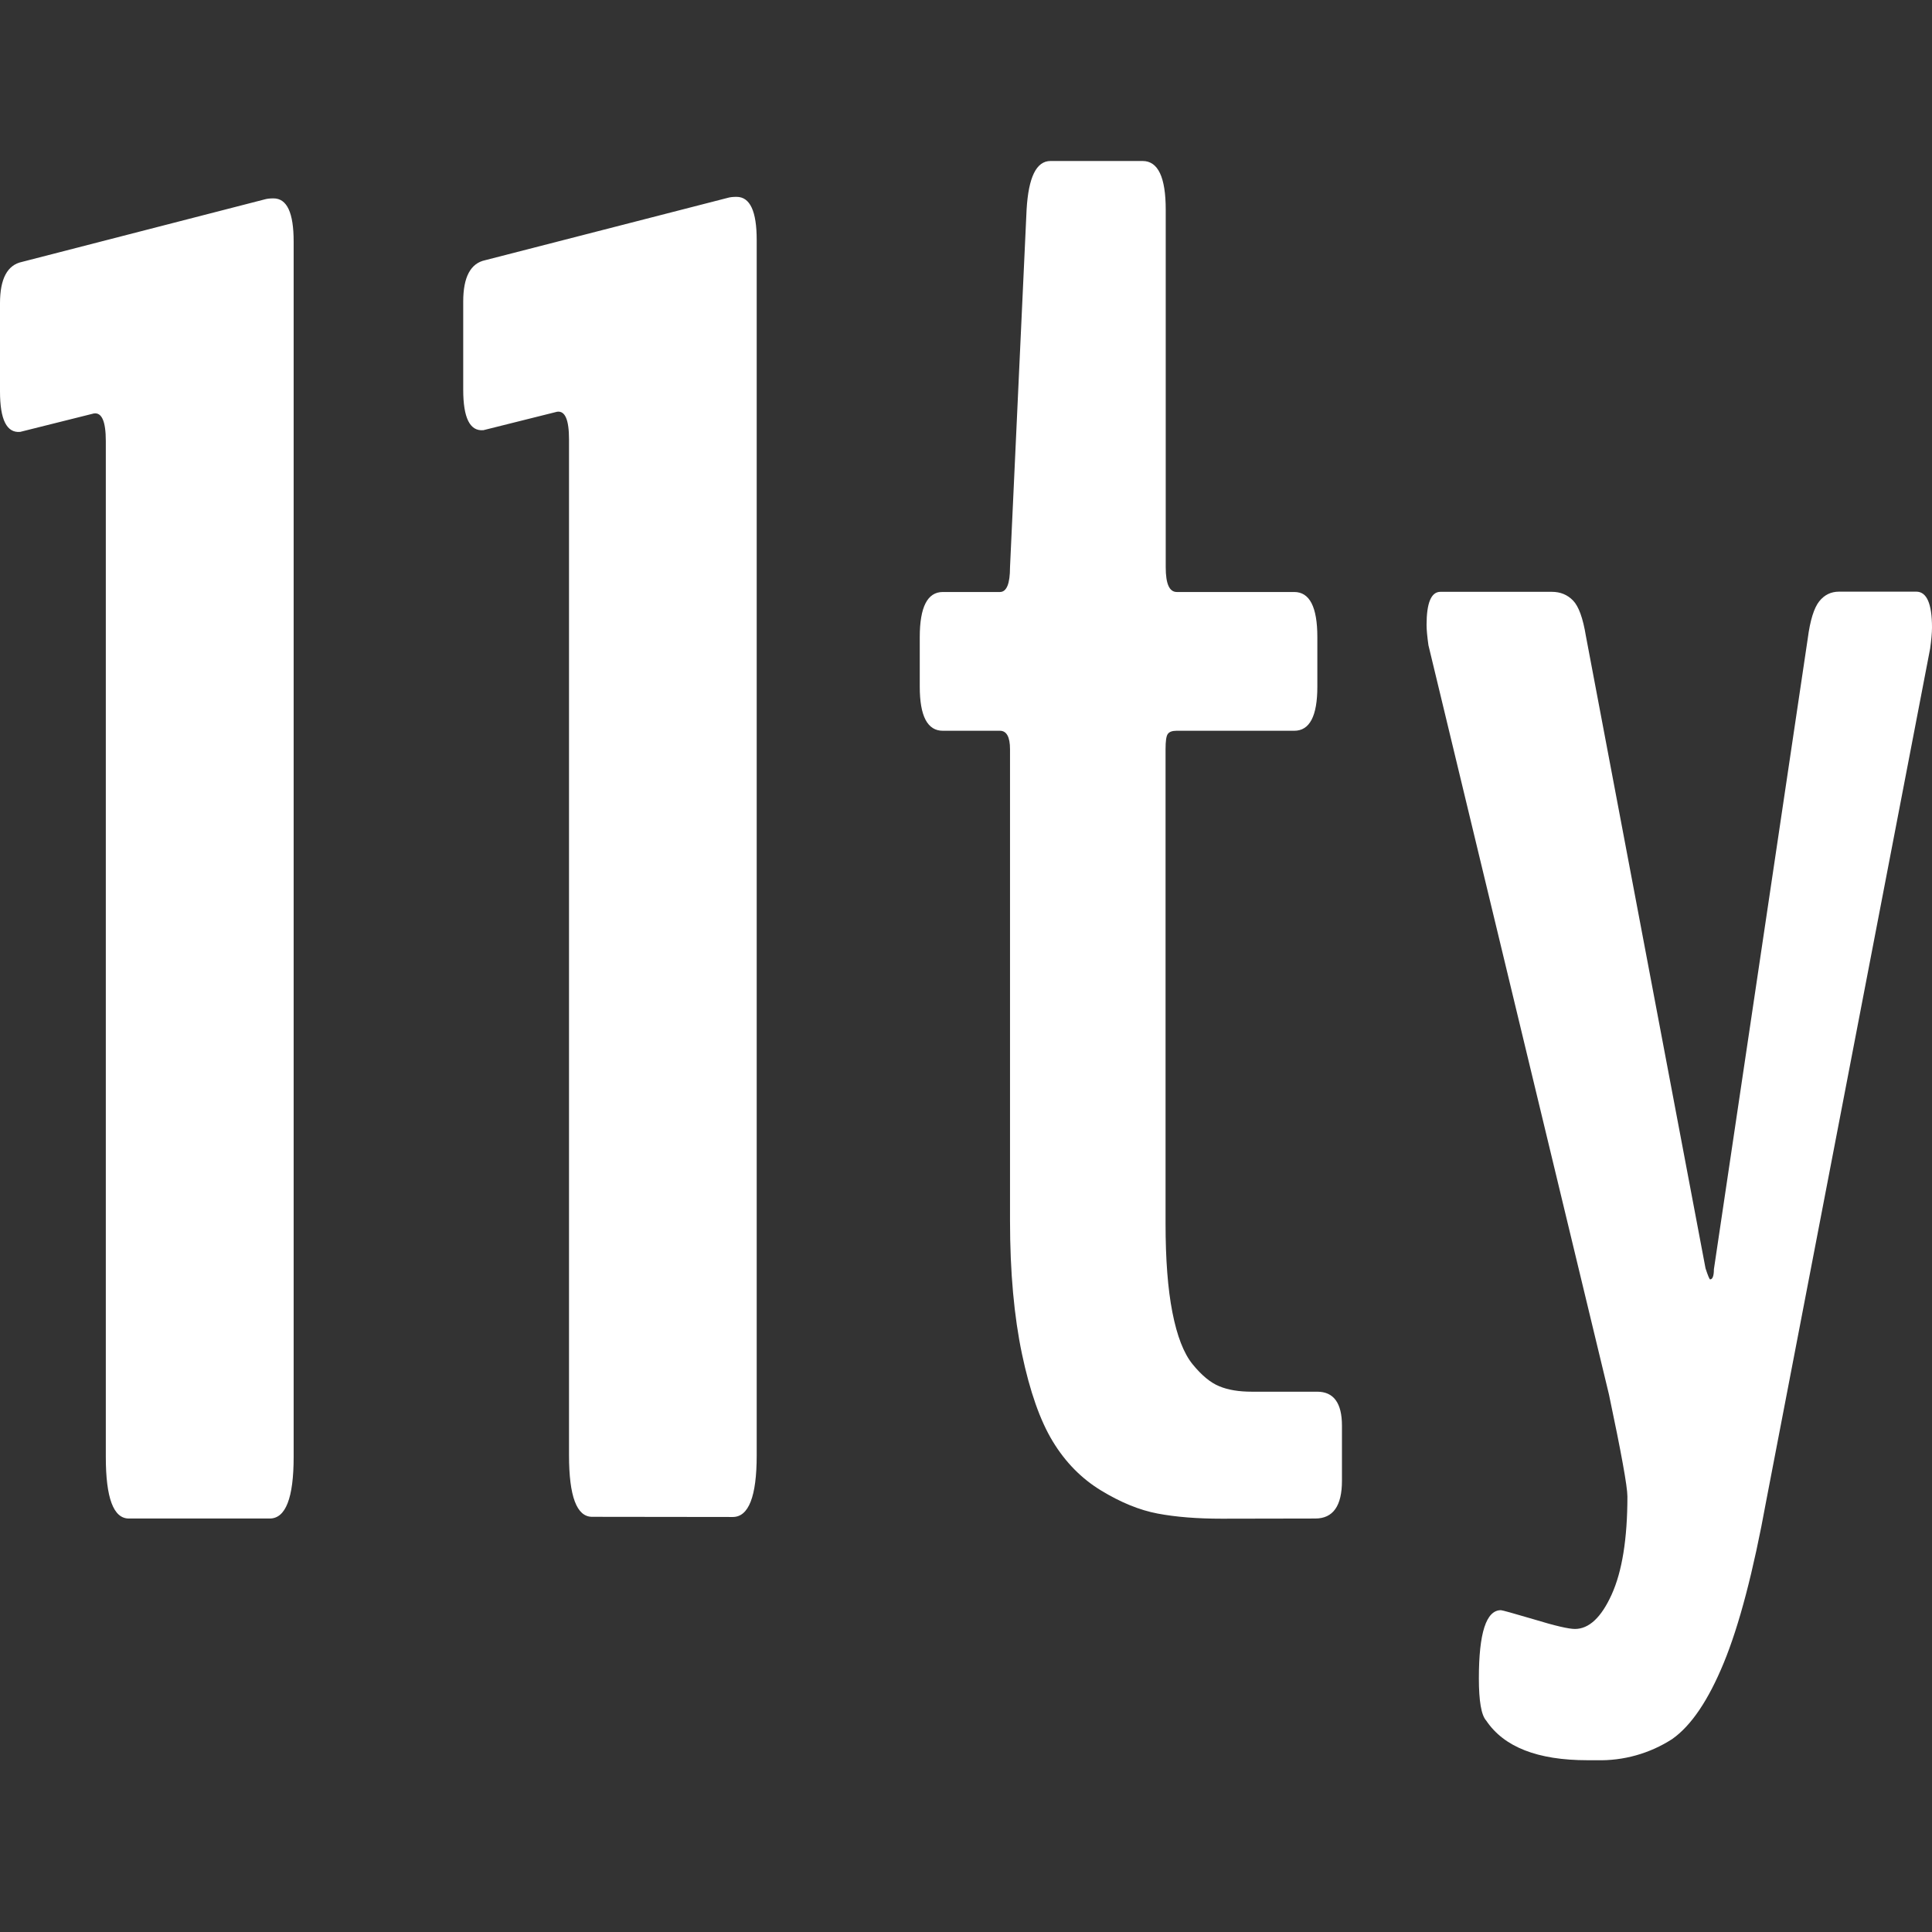 <svg width="180" height="180" viewBox="0 0 180 180" fill="none" xmlns="http://www.w3.org/2000/svg">
<rect x="0" y="0" width="180" height="180" fill="#333333" stroke="none"/>
<path d="M55.164 141.318C53.731 141.318 53.014 139.409 53.014 135.577V40.938C53.014 39.109 52.648 38.25 51.9 38.362L45.036 40.079C43.778 40.19 43.157 38.934 43.157 36.31V28.088C43.157 25.814 43.842 24.526 45.211 24.24L67.856 18.419C68.031 18.371 68.286 18.34 68.621 18.34C69.879 18.34 70.5 19.675 70.5 22.363V135.593C70.5 139.425 69.751 141.334 68.27 141.334L55.164 141.318ZM113.816 141.493C111.523 141.493 109.548 141.334 107.86 141.016C106.172 140.698 104.42 139.982 102.589 138.869C100.757 137.756 99.26 136.229 98.082 134.289C96.903 132.349 95.948 129.629 95.215 126.146C94.483 122.664 94.101 118.529 94.101 113.726V69.802C94.101 68.657 93.782 68.084 93.161 68.084H87.842C86.409 68.084 85.692 66.717 85.692 63.981V59.354C85.692 56.555 86.409 55.155 87.842 55.155H93.161C93.782 55.155 94.101 54.392 94.101 52.849L95.645 19.532C95.821 16.511 96.553 15 97.875 15H106.458C107.892 15 108.608 16.511 108.608 19.532V52.849C108.608 54.392 108.943 55.155 109.643 55.155H120.584C122.017 55.155 122.734 56.555 122.734 59.354V63.981C122.734 66.717 122.017 68.084 120.584 68.084H109.612C109.213 68.084 108.943 68.18 108.799 68.386C108.656 68.577 108.592 69.054 108.592 69.802V113.996C108.592 117.304 108.799 120.071 109.229 122.266C109.659 124.461 110.28 126.083 111.109 127.101C111.937 128.118 112.765 128.818 113.593 129.152C114.421 129.502 115.44 129.661 116.635 129.661H122.718C124.263 129.661 125.027 130.726 125.027 132.826V137.962C125.027 140.3 124.199 141.477 122.543 141.477L113.816 141.493ZM146.733 151.766C148.039 151.766 149.185 150.701 150.157 148.554C151.128 146.407 151.622 143.369 151.622 139.425C151.622 138.503 151.048 135.338 149.902 129.915L133.085 60.117C132.974 59.322 132.91 58.686 132.91 58.224C132.91 56.173 133.34 55.139 134.2 55.139H144.583C145.379 55.139 146.032 55.41 146.558 55.95C147.083 56.491 147.481 57.588 147.752 59.242L158.899 118.163C159.122 118.847 159.266 119.197 159.329 119.197C159.552 119.197 159.68 118.879 159.68 118.258L168.423 59.497C168.646 57.779 169.012 56.634 169.49 56.03C169.967 55.425 170.588 55.123 171.337 55.123H178.535C179.506 55.123 180 56.237 180 58.463C180 58.972 179.936 59.64 179.825 60.435L164.553 139.839C163.358 146.407 162.037 151.432 160.603 154.915C159.17 158.398 157.578 160.767 155.794 162.024C153.701 163.375 151.247 164.062 148.755 163.996H147.895C143.261 163.996 140.124 162.771 138.468 160.306C138.006 159.797 137.783 158.477 137.783 156.362C137.783 152.132 138.468 150.017 139.837 150.017C139.949 150.017 140.984 150.303 142.927 150.876C144.901 151.48 146.159 151.766 146.733 151.766ZM12.007 141.477C10.574 141.477 9.858 139.569 9.858 135.736V41.097C9.858 39.268 9.491 38.409 8.743 38.521L1.879 40.238C0.621 40.349 0 39.093 0 36.469V28.247C0 25.973 0.685 24.685 2.054 24.399L24.716 18.562C24.891 18.515 25.145 18.483 25.48 18.483C26.738 18.483 27.359 19.819 27.359 22.506V135.736C27.359 139.569 26.611 141.477 25.13 141.477H12.007Z" fill="white"/>
</svg>
